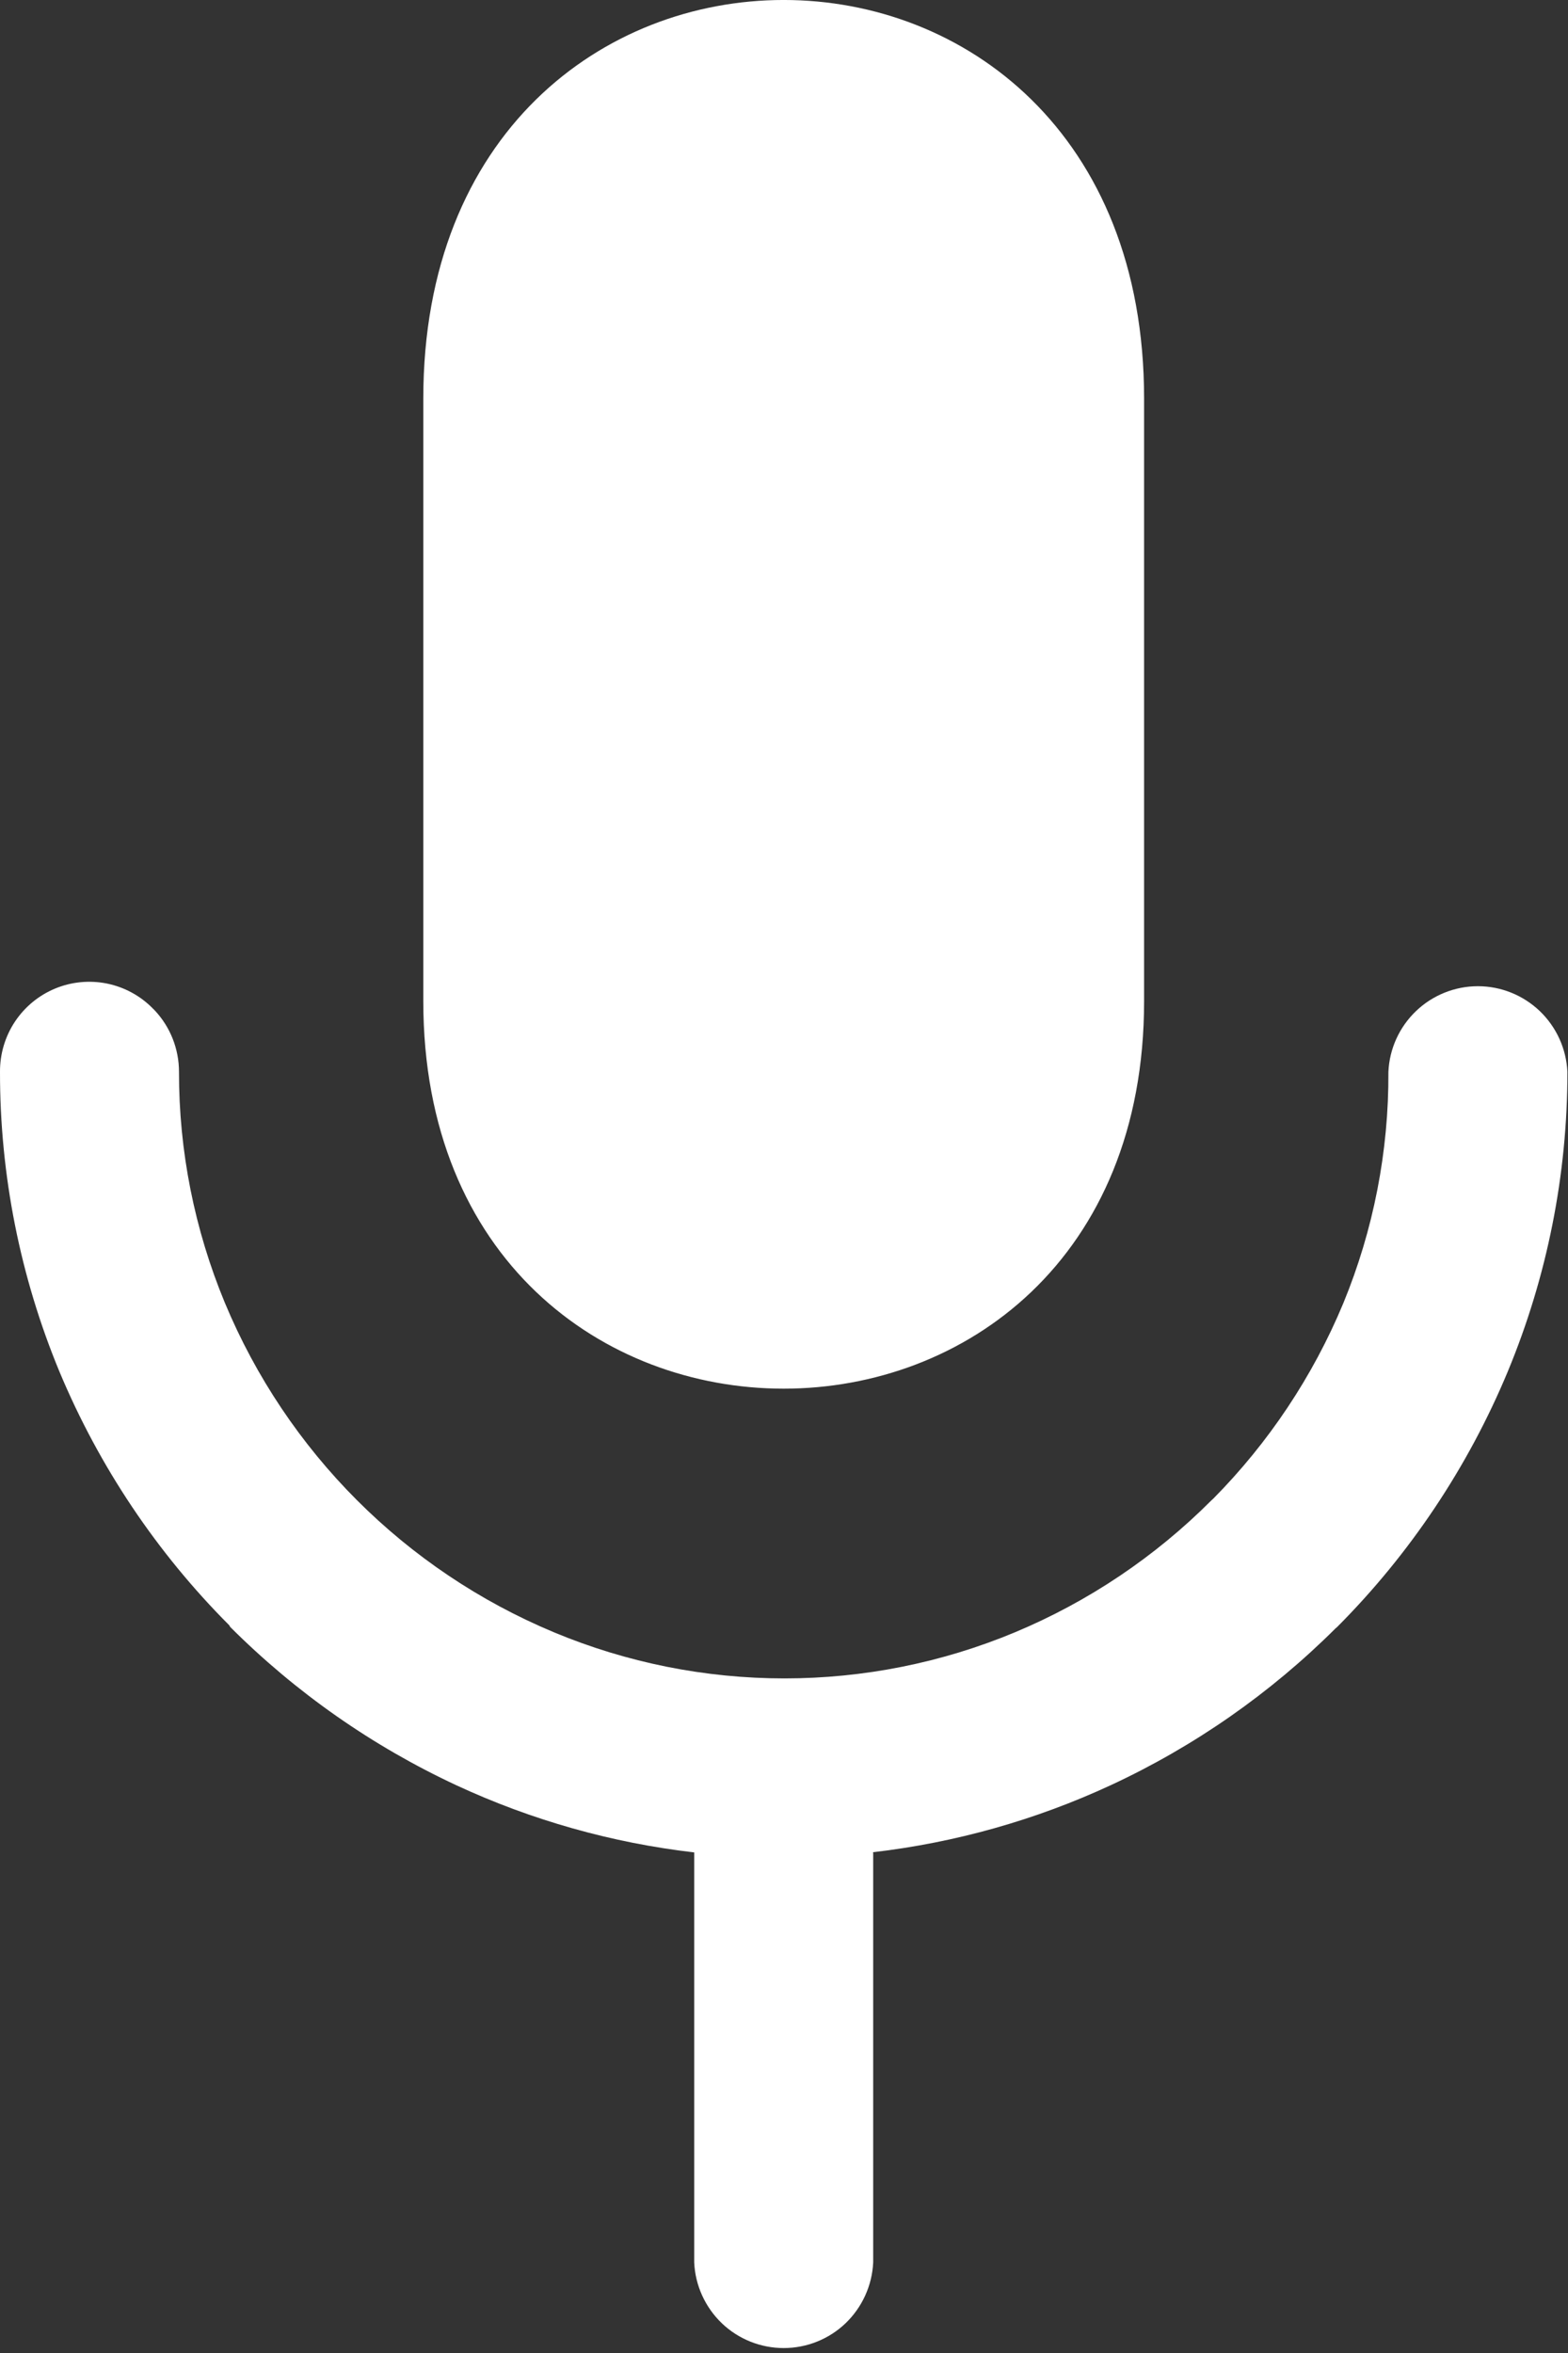 <svg width="26" height="39" viewBox="0 0 26 39" fill="none" xmlns="http://www.w3.org/2000/svg">
<rect x="0" y="0" width="26" height="39" fill="#333333" stroke="none"/>
<path d="M18.971 6.608V16.592C18.971 25.158 7.019 25.158 7.019 16.592V6.608C7.019 -2.203 18.971 -2.203 18.971 6.608ZM14.479 30.719V37.499C14.461 37.881 14.297 38.242 14.021 38.507C13.745 38.771 13.377 38.918 12.995 38.918C12.613 38.918 12.245 38.771 11.969 38.507C11.693 38.242 11.528 37.881 11.511 37.499V30.703C10.146 30.545 8.814 30.169 7.567 29.59C6.174 28.941 4.905 28.053 3.817 26.966L3.801 26.938C2.6 25.735 1.645 24.309 0.988 22.74C0.334 21.164 -0.002 19.473 4.39721e-05 17.766C-0.002 17.471 0.084 17.181 0.246 16.936C0.409 16.69 0.641 16.498 0.914 16.385C1.186 16.272 1.486 16.244 1.774 16.302C2.063 16.361 2.328 16.505 2.534 16.715L2.566 16.747C2.825 17.023 2.968 17.387 2.968 17.766C2.966 19.079 3.225 20.379 3.728 21.592C4.757 24.062 6.719 26.026 9.186 27.055C10.397 27.56 11.696 27.819 13.008 27.819C14.319 27.819 15.618 27.56 16.829 27.055C18.048 26.546 19.155 25.802 20.089 24.866L20.114 24.844C21.036 23.913 21.77 22.812 22.274 21.601C22.775 20.385 23.029 19.081 23.022 17.766C23.039 17.383 23.203 17.023 23.48 16.758C23.756 16.494 24.124 16.346 24.506 16.346C24.888 16.346 25.255 16.494 25.532 16.758C25.808 17.023 25.972 17.383 25.99 17.766C25.991 19.47 25.655 21.157 25.002 22.731C24.343 24.314 23.382 25.753 22.173 26.966L22.144 26.991C21.064 28.067 19.804 28.945 18.422 29.587C17.174 30.166 15.842 30.541 14.476 30.7L14.479 30.719Z" fill="white"/>
</svg>
